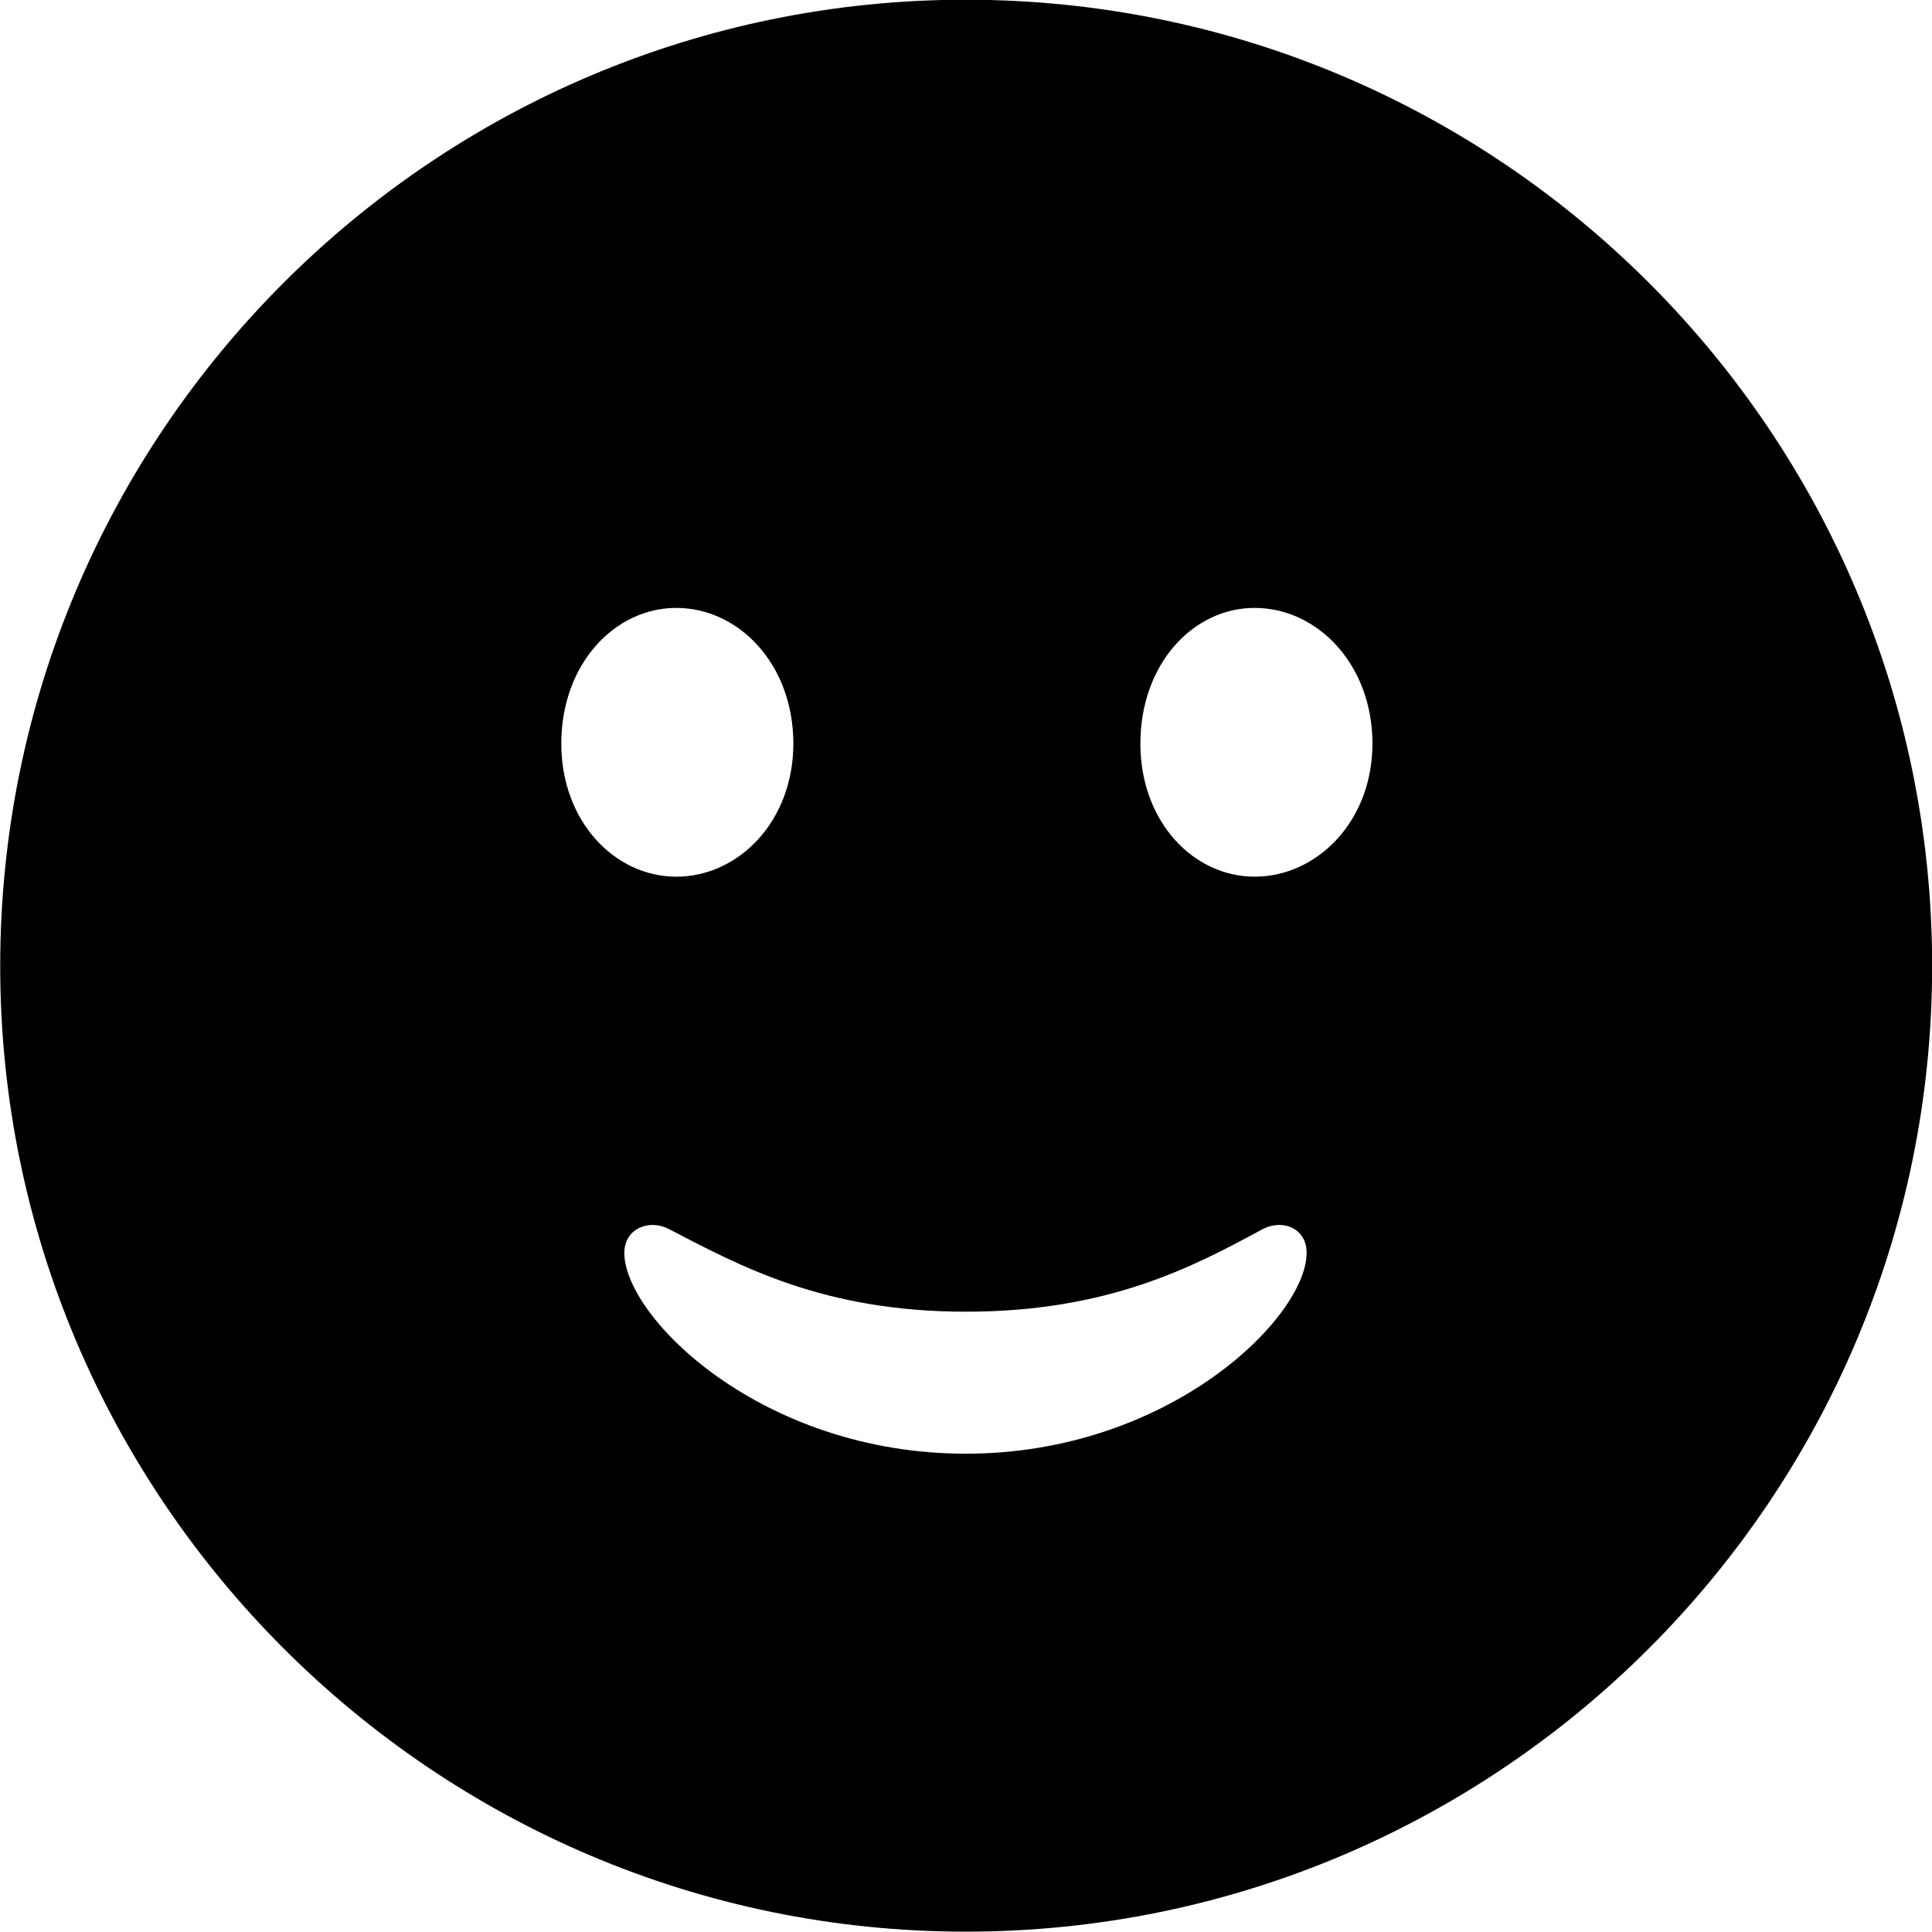 <svg viewBox="0 0 27.891 27.891" xmlns="http://www.w3.org/2000/svg"><path d="M13.943 27.886C21.643 27.886 27.893 21.626 27.893 13.946C27.893 6.246 21.643 -0.004 13.943 -0.004C6.263 -0.004 0.003 6.246 0.003 13.946C0.003 21.626 6.263 27.886 13.943 27.886ZM9.763 12.656C8.873 12.656 8.103 11.856 8.103 10.736C8.103 9.586 8.873 8.776 9.763 8.776C10.663 8.776 11.453 9.586 11.453 10.736C11.453 11.856 10.663 12.656 9.763 12.656ZM18.113 12.656C17.223 12.656 16.463 11.856 16.463 10.736C16.463 9.586 17.223 8.776 18.113 8.776C19.013 8.776 19.813 9.586 19.813 10.736C19.813 11.856 19.013 12.656 18.113 12.656ZM13.943 20.986C10.993 20.986 9.013 19.016 9.013 18.086C9.013 17.746 9.353 17.596 9.643 17.736C10.683 18.276 11.883 18.936 13.943 18.936C15.993 18.936 17.213 18.296 18.243 17.736C18.543 17.596 18.863 17.746 18.863 18.086C18.863 19.016 16.883 20.986 13.943 20.986Z" /></svg>